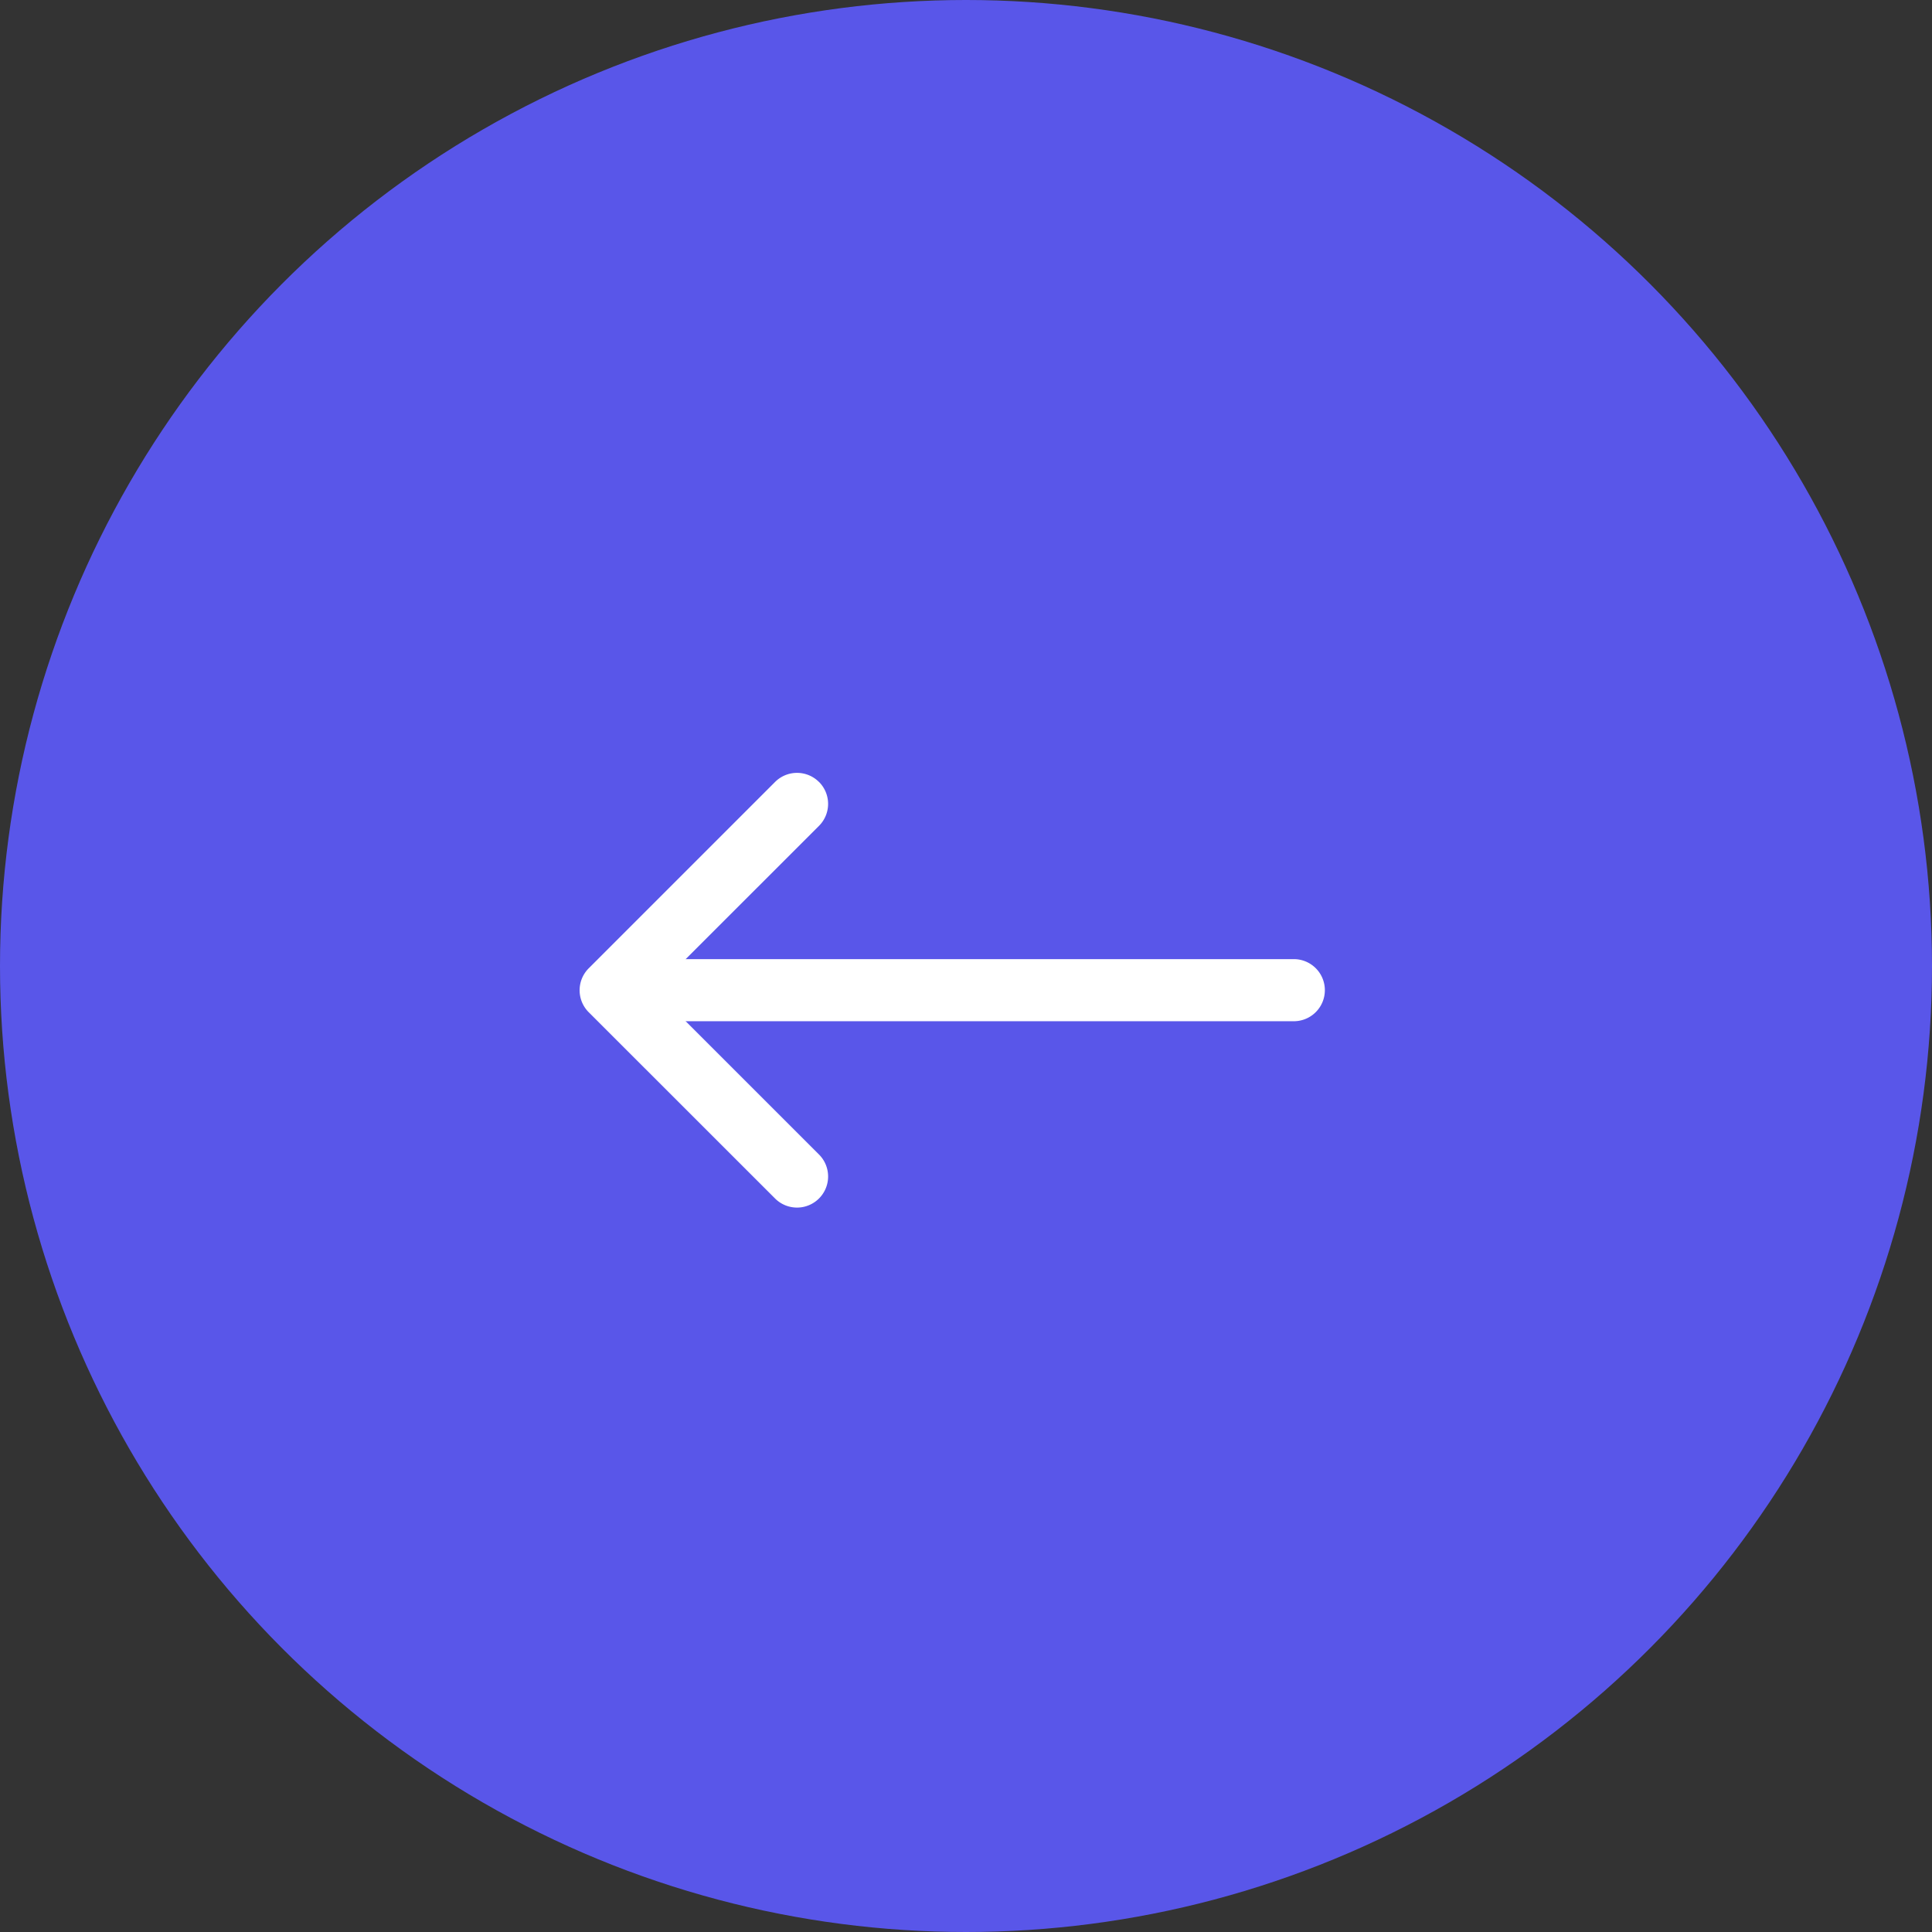 <svg xmlns="http://www.w3.org/2000/svg" width="70" height="70" viewBox="0 0 70 70">
  <rect x="0" y="0" width="70" height="70" fill="#333333" stroke="none"/>
  <g id="icon-arrow-left" transform="translate(-323 -5594)">
    <circle id="Ellipse_185" data-name="Ellipse 185" cx="35" cy="35" r="35" transform="translate(323 5594)" fill="#5956e9"/>
    <g id="arrow-left" transform="translate(339.502 5611.876)">
      <path id="Tracé_109" data-name="Tracé 109" d="M13.171,10.454a1.125,1.125,0,0,1,0,1.593L7.216,18l5.956,5.954a1.126,1.126,0,0,1-1.593,1.593L4.829,18.8a1.125,1.125,0,0,1,0-1.593l6.75-6.75a1.125,1.125,0,0,1,1.593,0Z" fill="#fff" fill-rule="evenodd"/>
      <path id="Tracé_110" data-name="Tracé 110" d="M5.625,18A1.125,1.125,0,0,1,6.75,16.875H30.375a1.125,1.125,0,0,1,0,2.25H6.75A1.125,1.125,0,0,1,5.625,18Z" fill="#fff" fill-rule="evenodd"/>
    </g>
  </g>
</svg>
